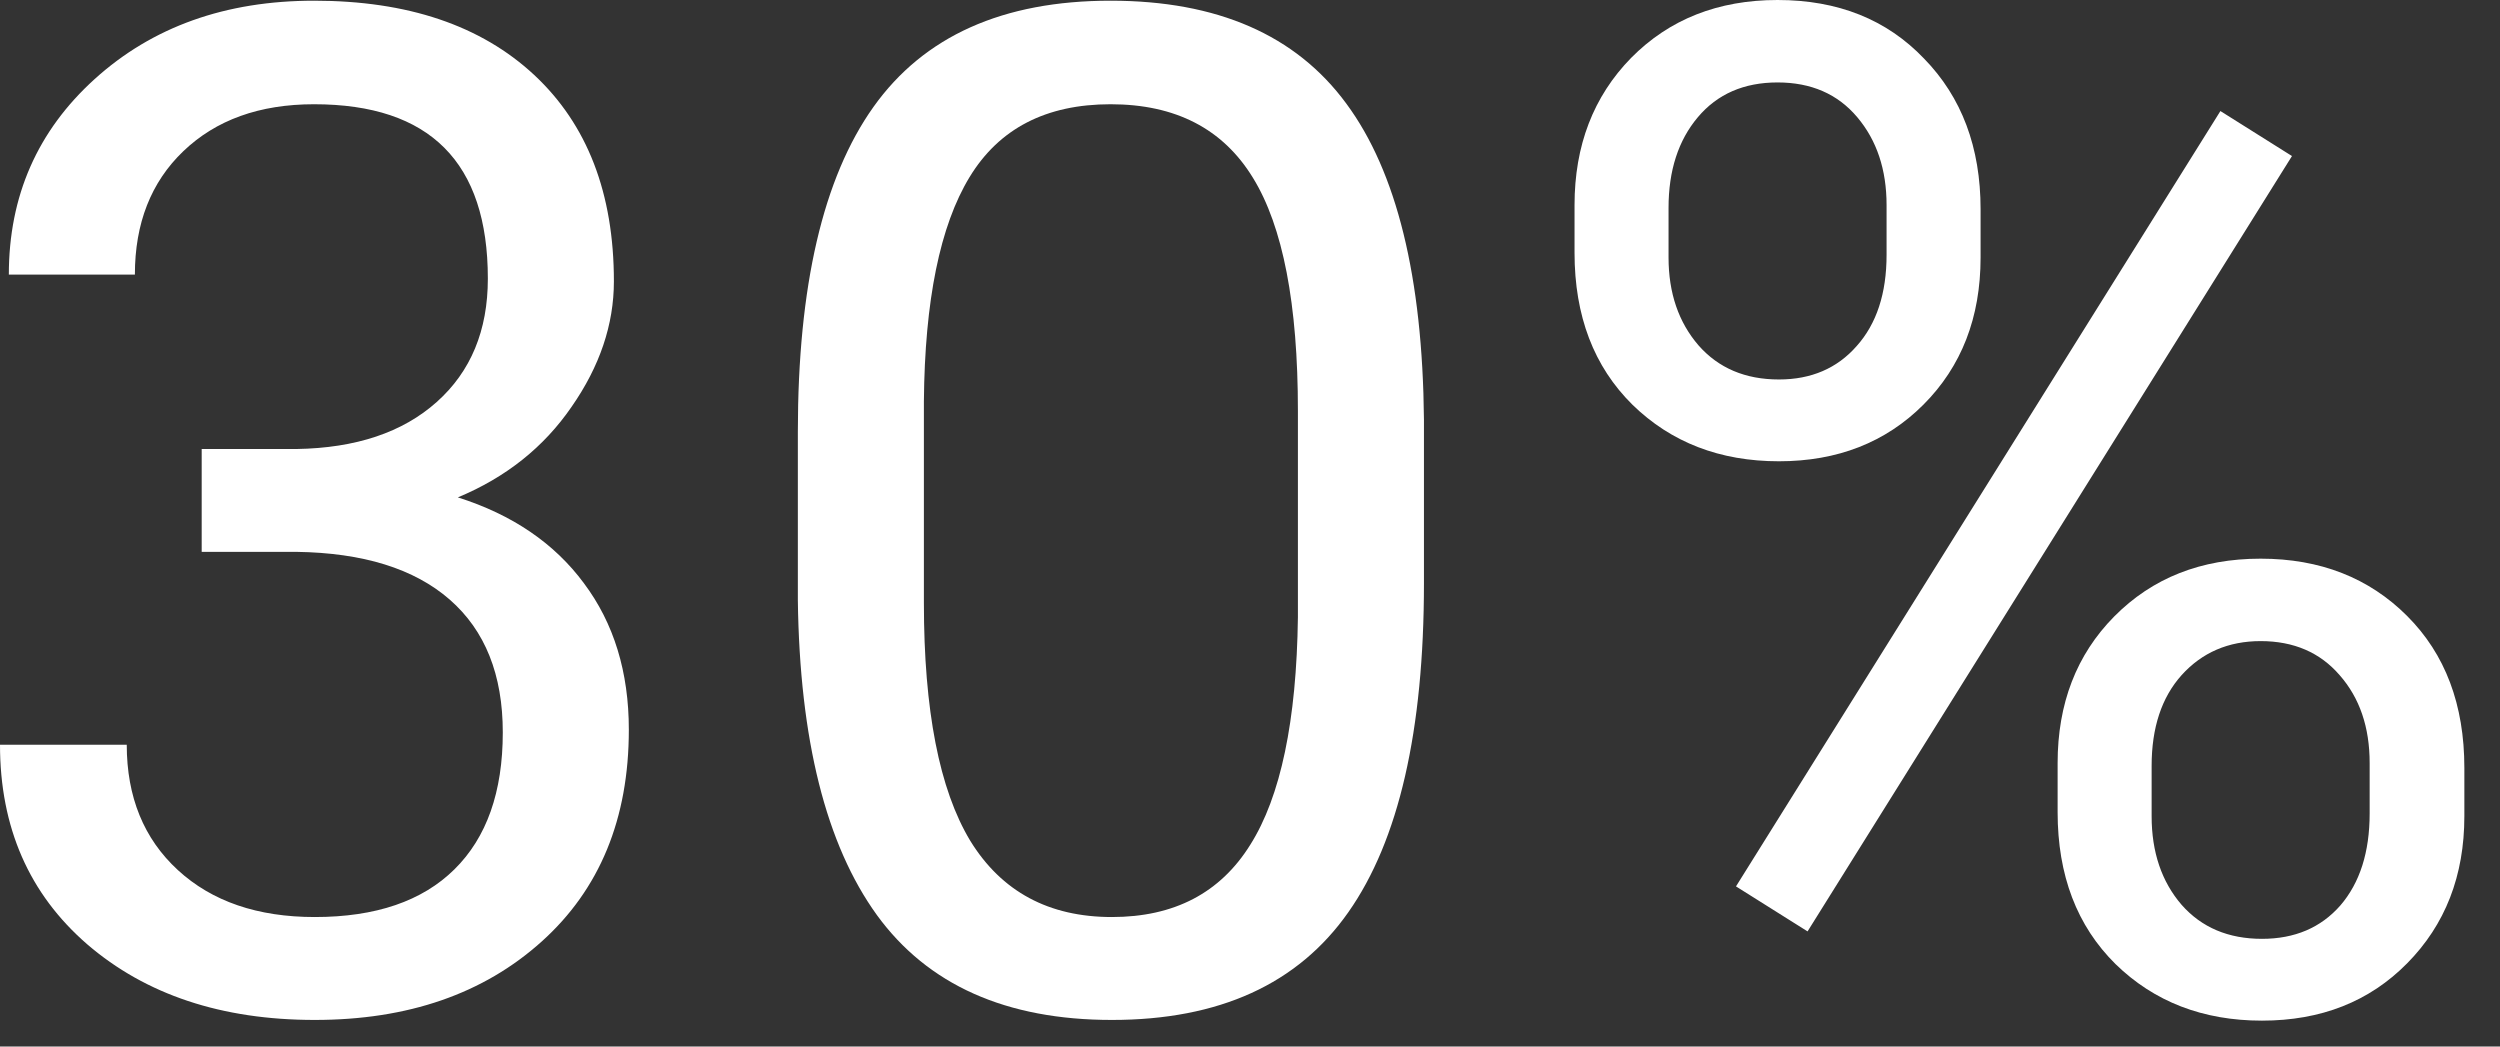 <svg width="43" height="18" viewBox="0 0 43 18" fill="none" xmlns="http://www.w3.org/2000/svg">
<rect x="0" y="0" width="43" height="18" fill="#333333" stroke="none"/>
<path d="M3.469 7.723H5.098C6.121 7.707 6.926 7.438 7.512 6.914C8.098 6.391 8.391 5.684 8.391 4.793C8.391 2.793 7.395 1.793 5.402 1.793C4.465 1.793 3.715 2.062 3.152 2.602C2.598 3.133 2.32 3.84 2.32 4.723H0.152C0.152 3.371 0.645 2.25 1.629 1.359C2.621 0.461 3.879 0.012 5.402 0.012C7.012 0.012 8.273 0.438 9.188 1.289C10.102 2.141 10.559 3.324 10.559 4.84C10.559 5.582 10.316 6.301 9.832 6.996C9.355 7.691 8.703 8.211 7.875 8.555C8.812 8.852 9.535 9.344 10.043 10.031C10.559 10.719 10.816 11.559 10.816 12.551C10.816 14.082 10.316 15.297 9.316 16.195C8.316 17.094 7.016 17.543 5.414 17.543C3.812 17.543 2.508 17.109 1.5 16.242C0.5 15.375 0 14.23 0 12.809H2.18C2.18 13.707 2.473 14.426 3.059 14.965C3.645 15.504 4.43 15.773 5.414 15.773C6.461 15.773 7.262 15.5 7.816 14.953C8.371 14.406 8.648 13.621 8.648 12.598C8.648 11.605 8.344 10.844 7.734 10.312C7.125 9.781 6.246 9.508 5.098 9.492H3.469V7.723Z" fill="white"/>
<path d="M24.492 10.031C24.492 12.57 24.059 14.457 23.191 15.691C22.324 16.926 20.969 17.543 19.125 17.543C17.305 17.543 15.957 16.941 15.082 15.738C14.207 14.527 13.754 12.723 13.723 10.324V7.43C13.723 4.922 14.156 3.059 15.023 1.84C15.891 0.621 17.25 0.012 19.102 0.012C20.938 0.012 22.289 0.602 23.156 1.781C24.023 2.953 24.469 4.766 24.492 7.219V10.031ZM22.324 7.066C22.324 5.23 22.066 3.895 21.551 3.059C21.035 2.215 20.219 1.793 19.102 1.793C17.992 1.793 17.184 2.211 16.676 3.047C16.168 3.883 15.906 5.168 15.891 6.902V10.371C15.891 12.215 16.156 13.578 16.688 14.461C17.227 15.336 18.039 15.773 19.125 15.773C20.195 15.773 20.988 15.359 21.504 14.531C22.027 13.703 22.301 12.398 22.324 10.617V7.066Z" fill="white"/>
<path d="M27.082 3.527C27.082 2.504 27.406 1.66 28.055 0.996C28.711 0.332 29.551 0 30.574 0C31.613 0 32.453 0.336 33.094 1.008C33.742 1.672 34.066 2.535 34.066 3.598V4.43C34.066 5.461 33.738 6.305 33.082 6.961C32.434 7.609 31.605 7.934 30.598 7.934C29.582 7.934 28.742 7.609 28.078 6.961C27.414 6.305 27.082 5.434 27.082 4.348V3.527ZM28.699 4.43C28.699 5.039 28.871 5.543 29.215 5.941C29.559 6.332 30.02 6.527 30.598 6.527C31.152 6.527 31.598 6.336 31.934 5.953C32.277 5.57 32.449 5.047 32.449 4.383V3.527C32.449 2.918 32.281 2.414 31.945 2.016C31.609 1.617 31.152 1.418 30.574 1.418C29.996 1.418 29.539 1.617 29.203 2.016C28.867 2.414 28.699 2.934 28.699 3.574V4.43ZM35.391 13.125C35.391 12.102 35.715 11.262 36.363 10.605C37.02 9.941 37.859 9.609 38.883 9.609C39.906 9.609 40.746 9.938 41.402 10.594C42.059 11.25 42.387 12.121 42.387 13.207V14.039C42.387 15.062 42.059 15.906 41.402 16.57C40.754 17.227 39.922 17.555 38.906 17.555C37.891 17.555 37.051 17.23 36.387 16.582C35.723 15.926 35.391 15.055 35.391 13.969V13.125ZM37.008 14.039C37.008 14.656 37.18 15.164 37.523 15.562C37.867 15.953 38.328 16.148 38.906 16.148C39.469 16.148 39.918 15.957 40.254 15.574C40.59 15.184 40.758 14.656 40.758 13.992V13.125C40.758 12.508 40.586 12.004 40.242 11.613C39.906 11.223 39.453 11.027 38.883 11.027C38.328 11.027 37.875 11.223 37.523 11.613C37.18 11.996 37.008 12.516 37.008 13.172V14.039ZM31.09 16.02L29.859 15.246L38.191 1.91L39.422 2.684L31.09 16.02Z" fill="white"/>
</svg>
